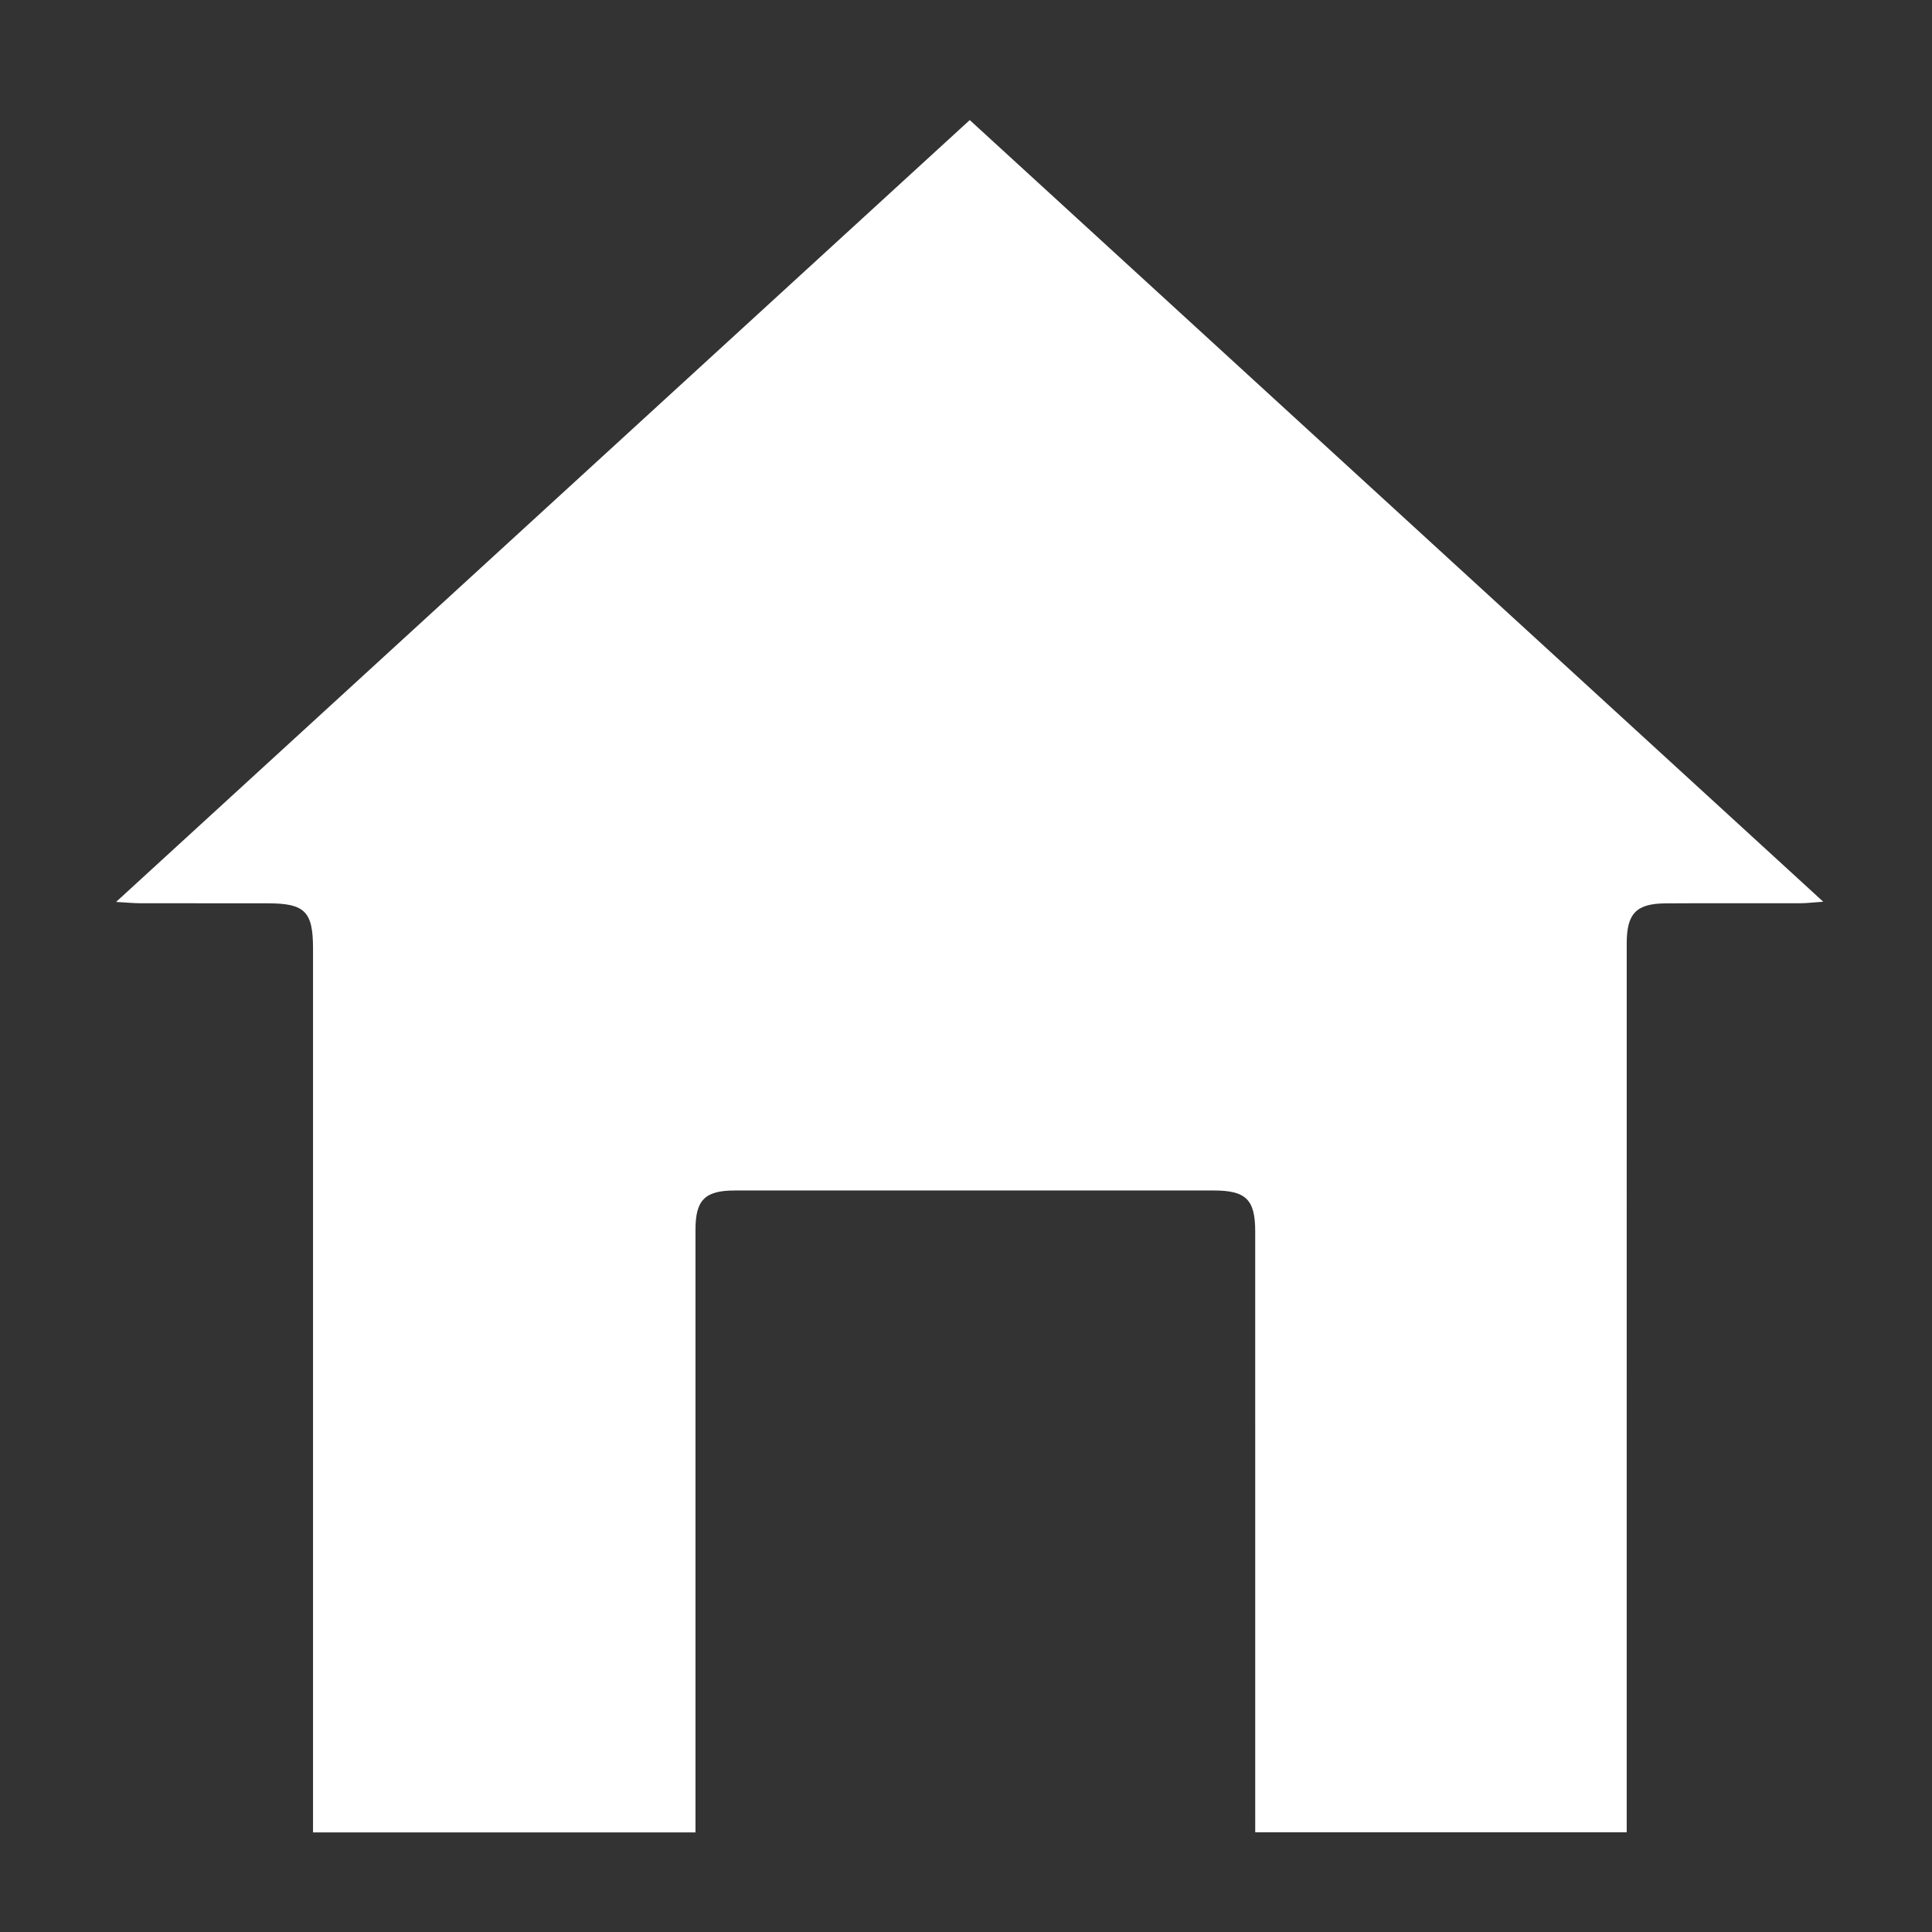 <svg version="1.1" id="Layer_1" xmlns="http://www.w3.org/2000/svg" xmlns:xlink="http://www.w3.org/1999/xlink" x="0px" y="0px"
	 width="100%" viewBox="0 0 500 500" enable-background="new 0 0 500 500" xml:space="preserve">
<rect x="0" y="0" width="500" height="500" fill="#333333" stroke="none"/>
<path fill="#FFFFFF" opacity="1" stroke="none" 
	d="
M81.01,466.965 
	C81.01,392.808 81.011,319.148 81.01,245.489 
	C81.01,235.894 78.912,233.788 69.284,233.775 
	C58.285,233.76 47.286,233.782 36.287,233.76 
	C34.712,233.756 33.136,233.594 30.041,233.419 
	C104.24,165.461 177.402,98.452 250.97,31.072 
	C324.394,98.316 397.595,165.354 471.855,233.363 
	C469.051,233.56 467.54,233.754 466.029,233.757 
	C454.363,233.783 442.697,233.713 431.032,233.792 
	C423.444,233.844 420.993,236.441 420.993,244.12 
	C420.988,318.946 420.99,393.772 420.99,468.598 
	C420.99,470.403 420.99,472.207 420.99,474.194 
	C388.836,474.194 357.095,474.194 324.85,474.194 
	C324.85,472.248 324.85,470.46 324.85,468.672 
	C324.85,418.677 324.852,368.682 324.848,318.687 
	C324.847,310.438 322.465,308.097 314.105,308.097 
	C272.776,308.095 231.447,308.093 190.118,308.099 
	C182.457,308.1 179.993,310.558 179.992,318.204 
	C179.987,368.366 179.99,418.528 179.99,468.69 
	C179.99,470.49 179.99,472.29 179.99,474.233 
	C146.903,474.233 114.277,474.233 81.01,474.233 
	C81.01,471.997 81.01,469.73 81.01,466.965 
z"/>
</svg>